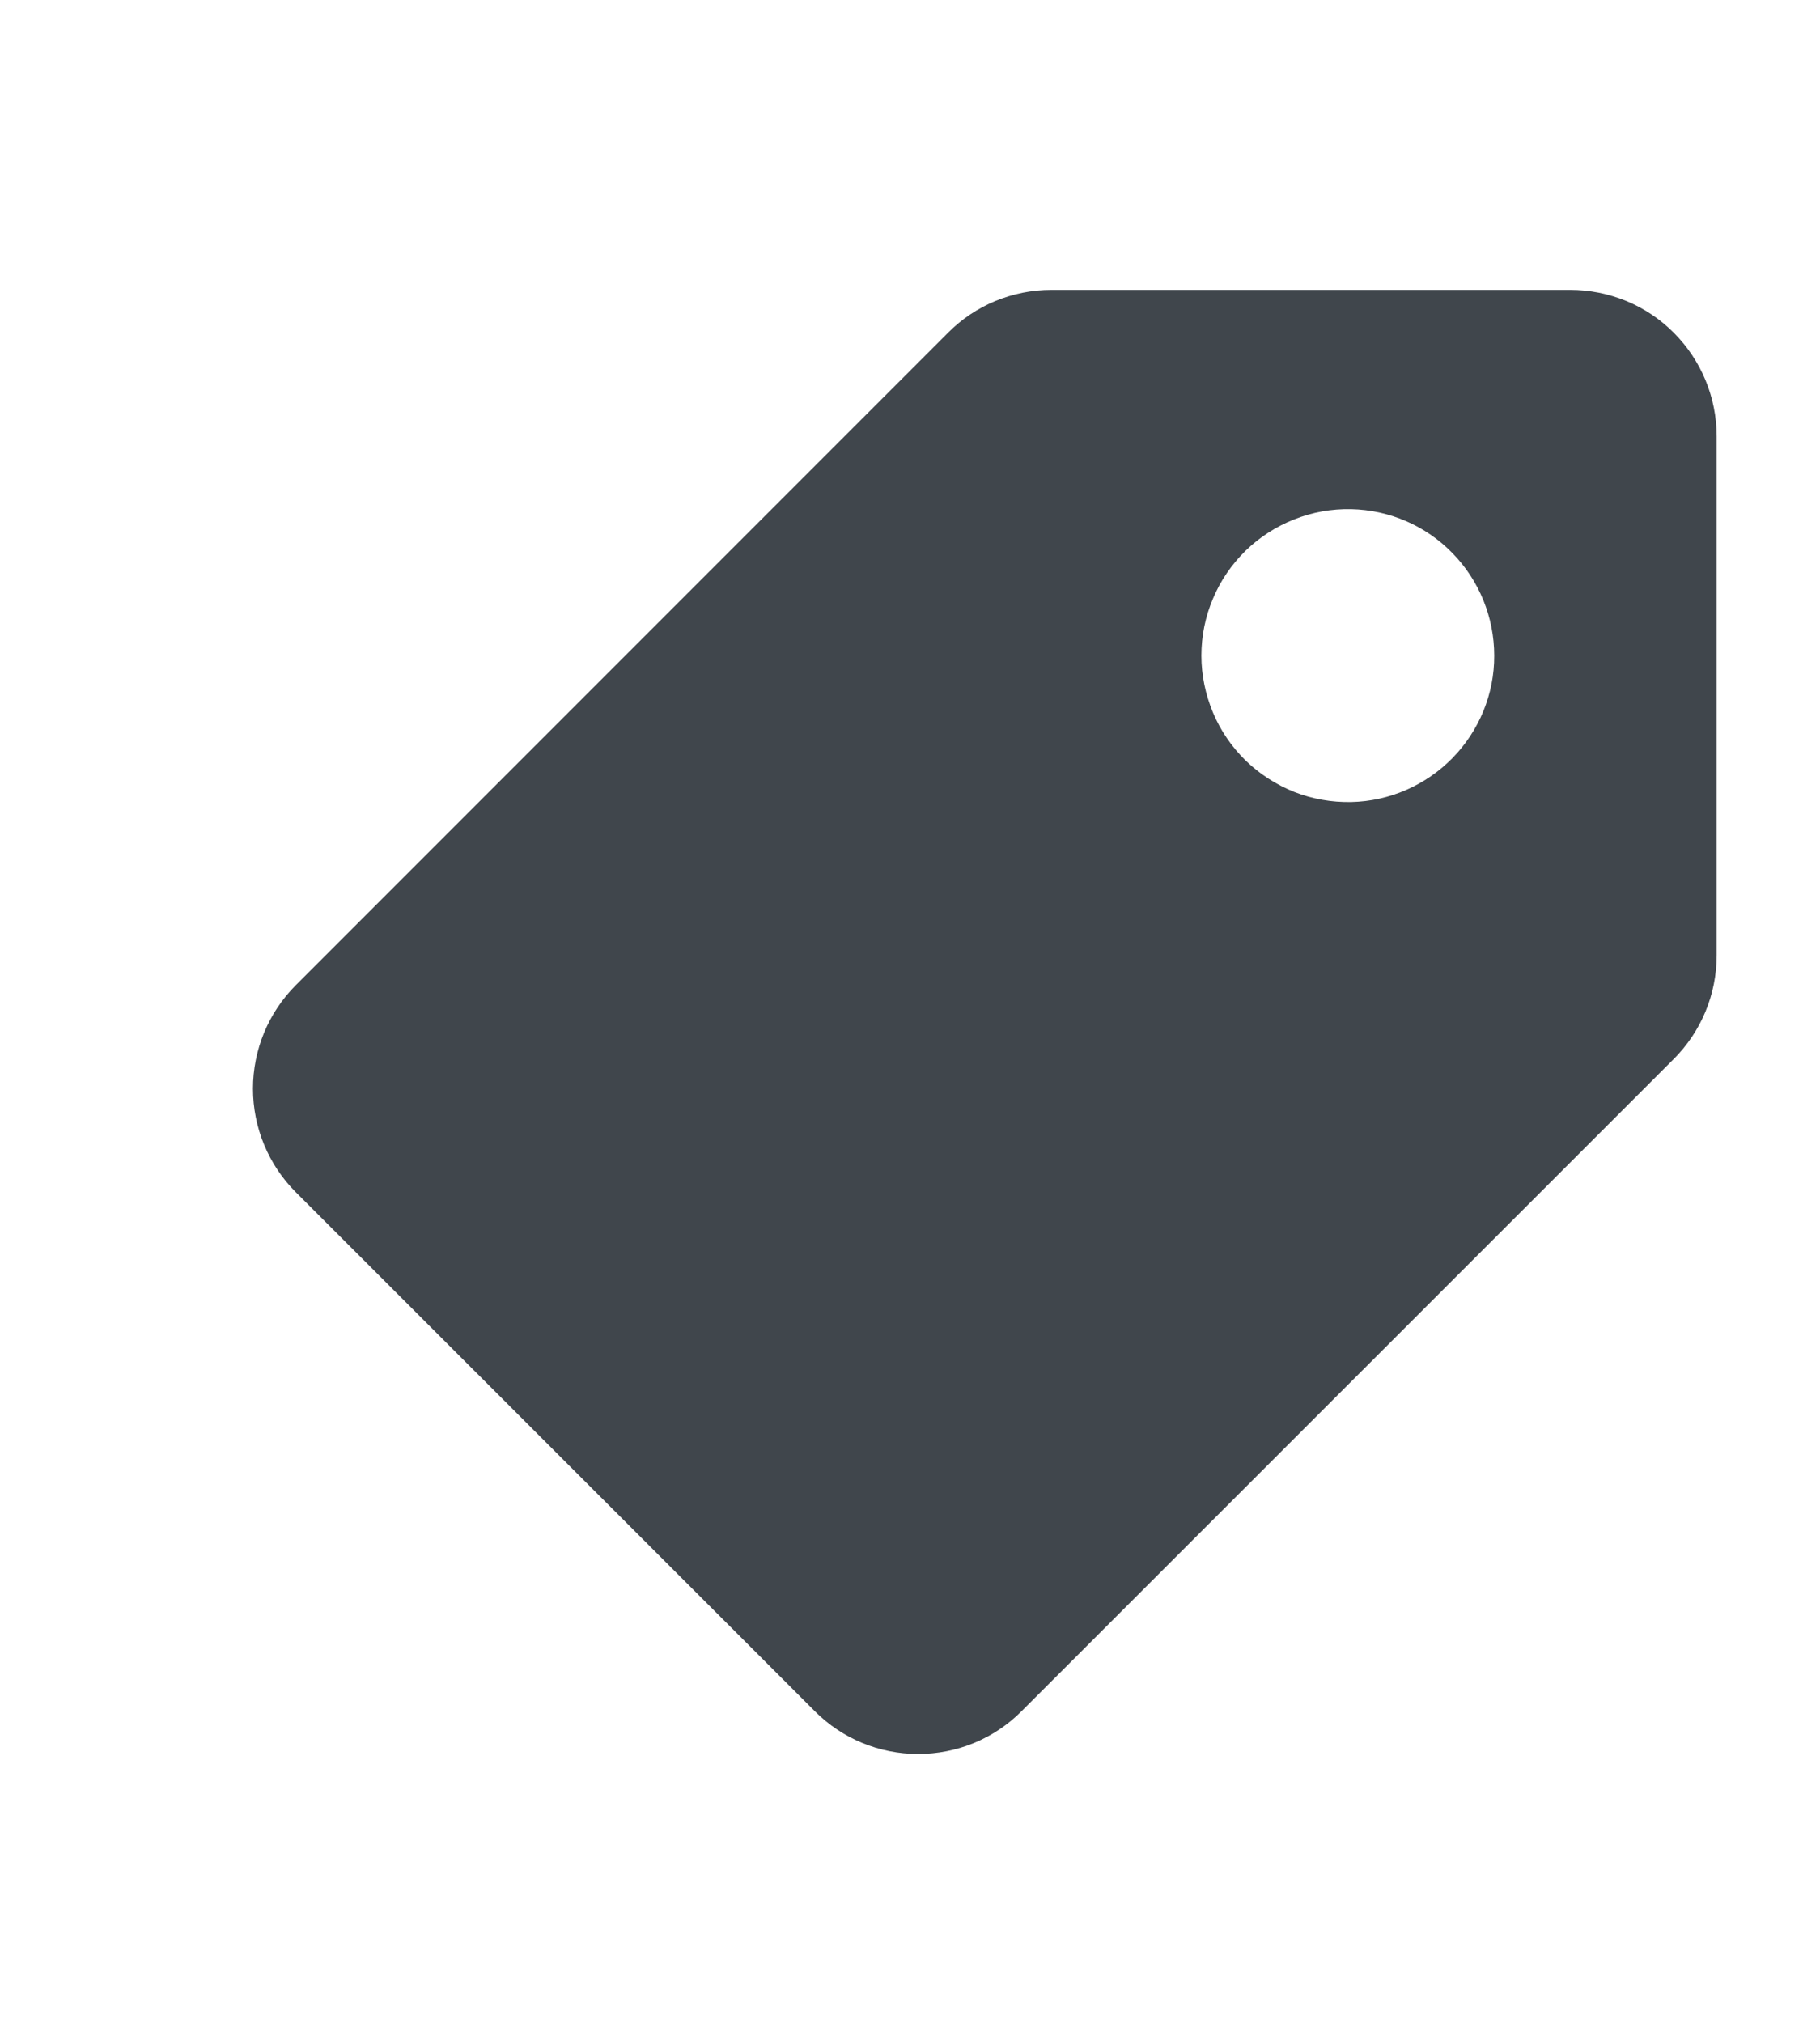 <svg width="9" height="10" viewBox="0 0 9 10" fill="none" xmlns="http://www.w3.org/2000/svg">
<g clip-path="url(#clip0_2402_4014)">
<path d="M7.765 1.433H5.199C5.007 1.433 4.823 1.509 4.688 1.645L1.463 4.87C1.327 5.006 1.251 5.19 1.251 5.382C1.251 5.574 1.327 5.758 1.463 5.894L4.029 8.459C4.164 8.595 4.348 8.671 4.54 8.671C4.733 8.671 4.917 8.595 5.052 8.459L8.277 5.235C8.413 5.099 8.489 4.915 8.489 4.723V2.157C8.489 1.965 8.413 1.781 8.277 1.645C8.142 1.509 7.957 1.433 7.765 1.433V1.433ZM6.682 3.965C6.585 3.967 6.489 3.95 6.4 3.915C6.31 3.879 6.228 3.826 6.159 3.759C6.09 3.691 6.035 3.611 5.998 3.522C5.961 3.433 5.941 3.338 5.941 3.241C5.941 3.145 5.96 3.049 5.998 2.96C6.035 2.871 6.09 2.791 6.159 2.723C6.228 2.656 6.31 2.603 6.399 2.568C6.489 2.532 6.585 2.515 6.681 2.517C6.871 2.521 7.051 2.599 7.183 2.735C7.315 2.87 7.389 3.052 7.389 3.241C7.39 3.43 7.315 3.612 7.183 3.747C7.051 3.882 6.871 3.961 6.682 3.965Z" fill="#40464C"/>
</g>
<defs>
<clipPath id="clip0_2402_4014">
<rect width="8.273" height="8.273" fill="white" transform="translate(0.559 0.741)"/>
</clipPath>
</defs>
</svg>
